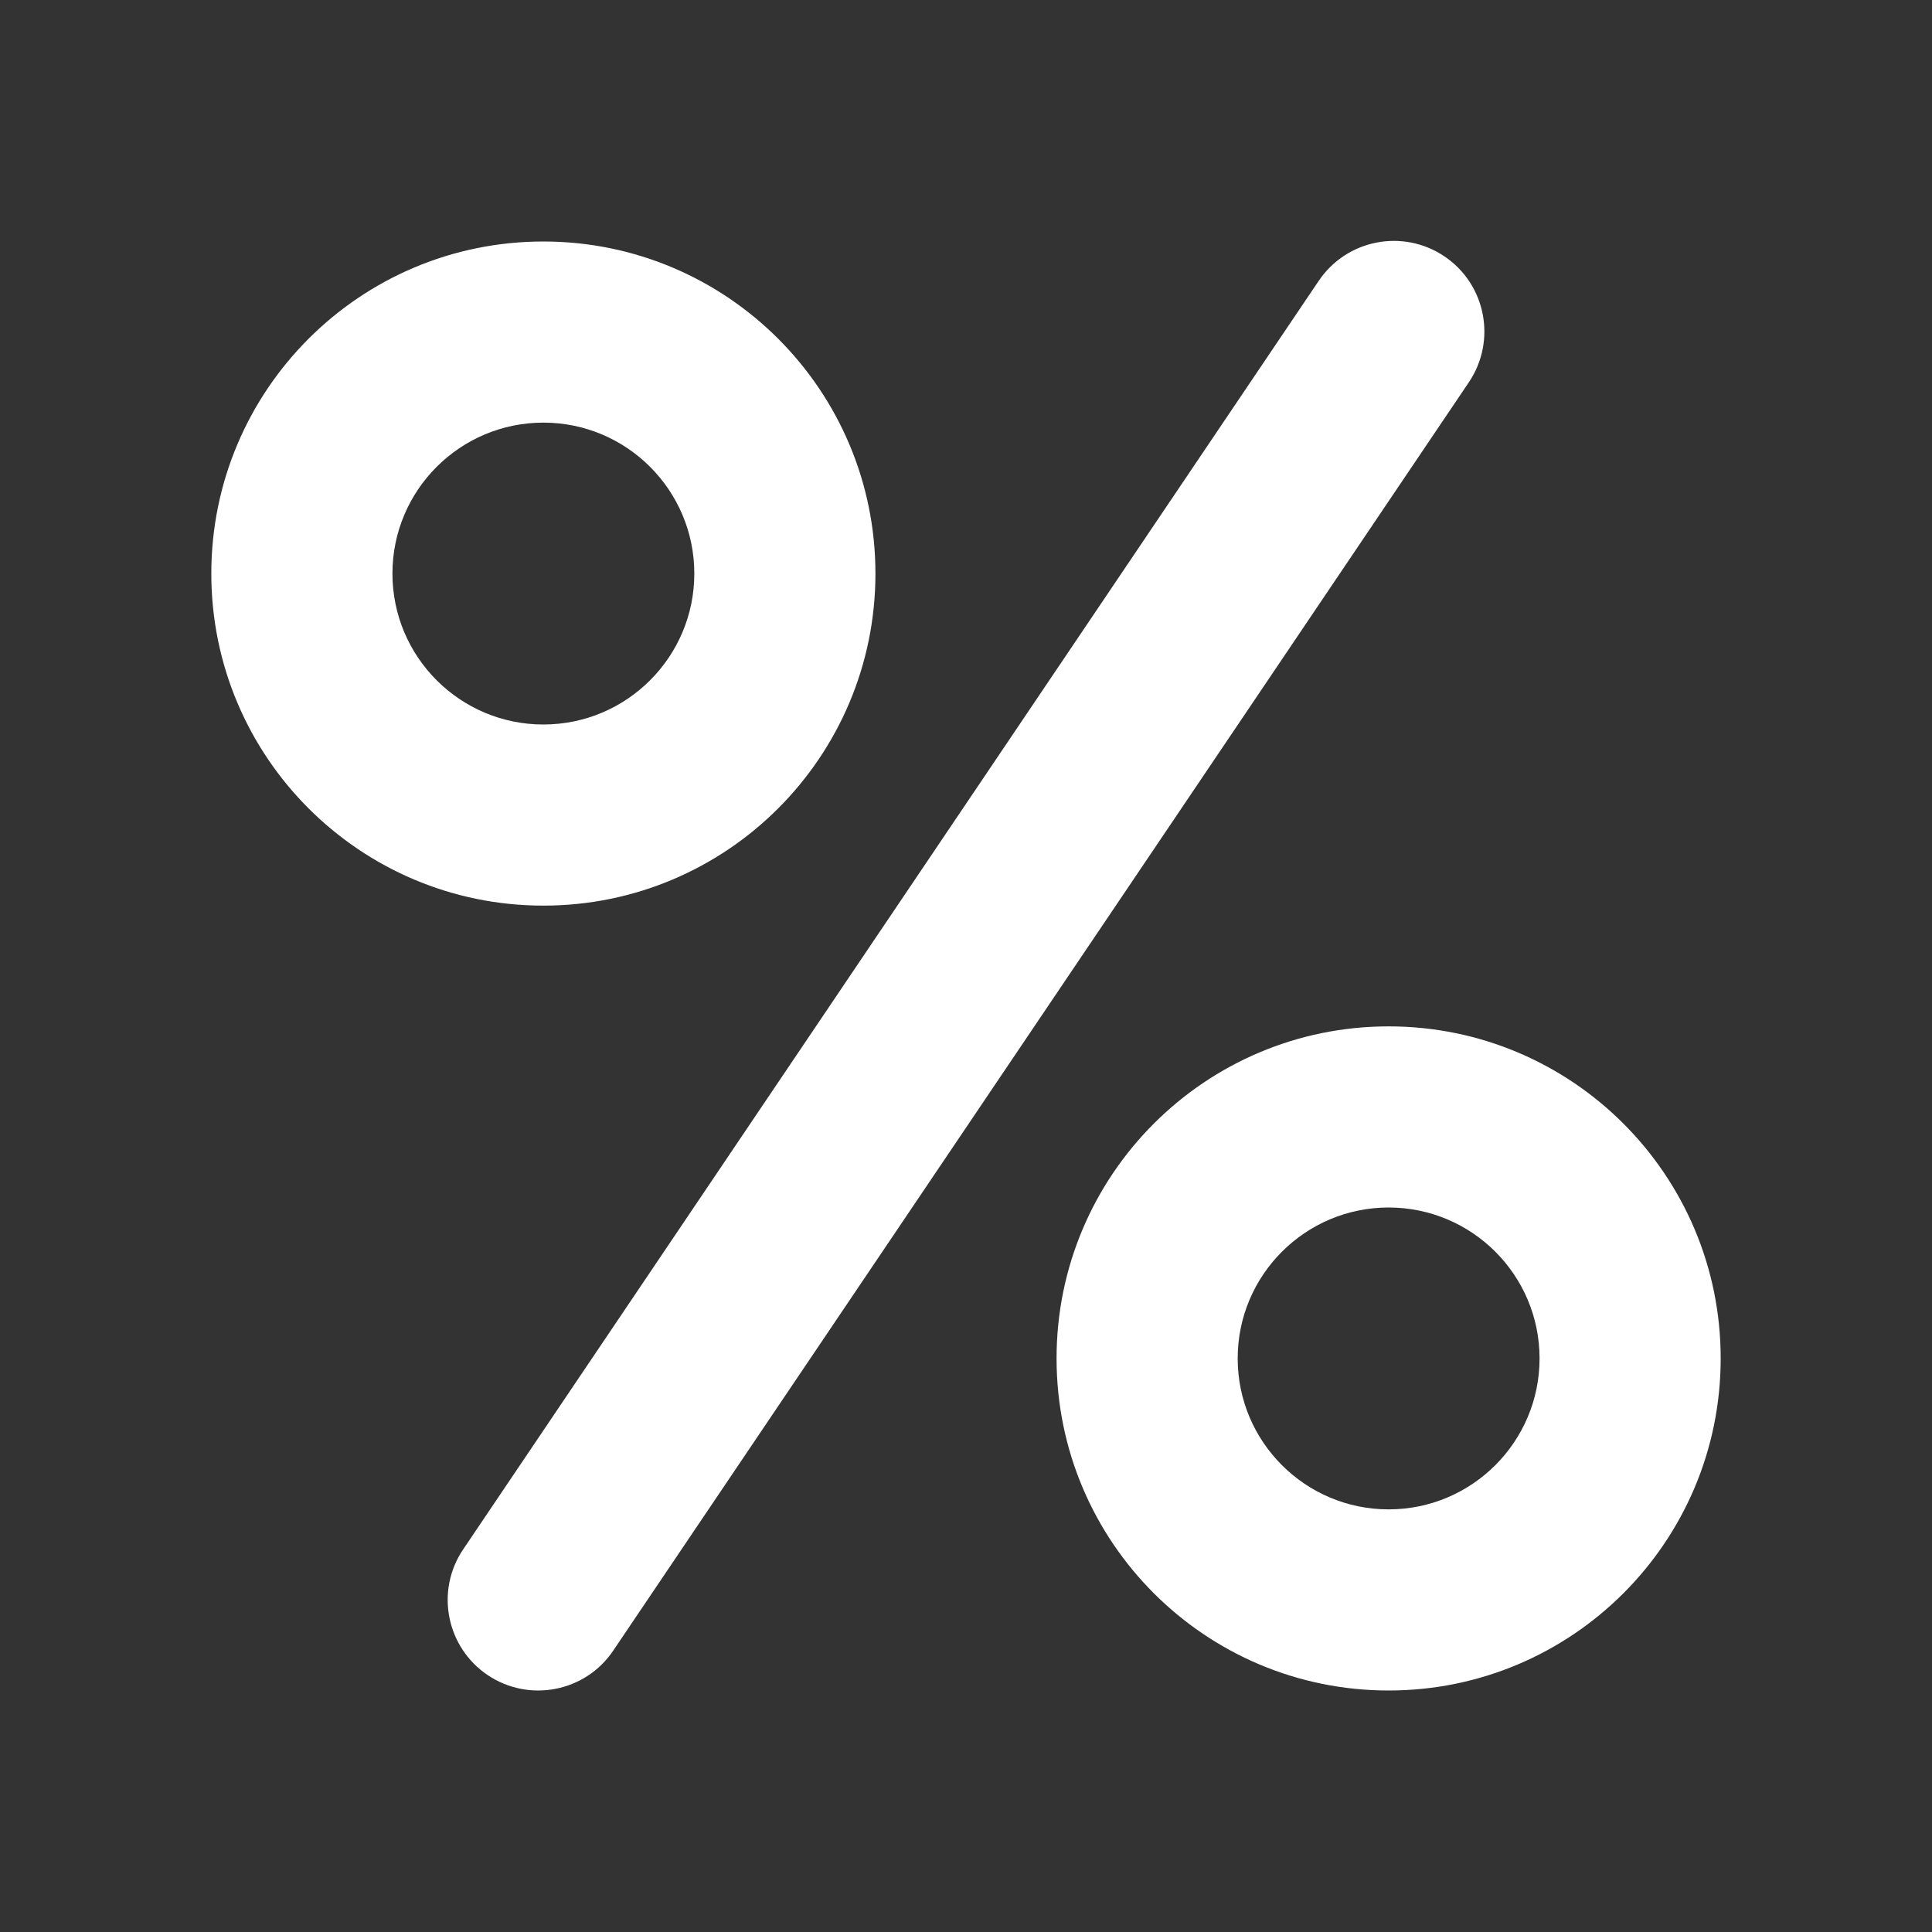 <svg width="16" height="16" viewBox="0 0 16 16" fill="none" xmlns="http://www.w3.org/2000/svg">
<rect x="0" y="0" width="16" height="16" fill="#333333" stroke="none"/>
<path d="M11.962 2.123C12.306 2.355 12.396 2.821 12.165 3.165L5.079 13.669C4.848 14.013 4.381 14.103 4.038 13.872C3.695 13.64 3.604 13.174 3.836 12.831L10.921 2.326C11.153 1.982 11.619 1.892 11.962 2.123ZM4.5 3.5C3.81 3.5 3.25 4.06 3.25 4.75C3.25 5.44 3.81 6 4.5 6C5.19 6 5.75 5.44 5.75 4.75C5.75 4.06 5.19 3.5 4.5 3.5ZM1.75 4.75C1.75 3.231 2.981 2 4.5 2C6.019 2 7.25 3.231 7.25 4.75C7.25 6.269 6.019 7.5 4.5 7.5C2.981 7.5 1.75 6.269 1.75 4.75ZM10.25 11.25C10.25 10.56 10.81 10 11.5 10C12.19 10 12.75 10.56 12.75 11.25C12.75 11.94 12.19 12.5 11.5 12.5C10.81 12.5 10.25 11.94 10.25 11.25ZM11.5 8.5C9.981 8.5 8.75 9.731 8.75 11.25C8.75 12.769 9.981 14 11.5 14C13.019 14 14.25 12.769 14.25 11.25C14.25 9.731 13.019 8.5 11.5 8.5Z" fill="#ffffff"/>
</svg>
